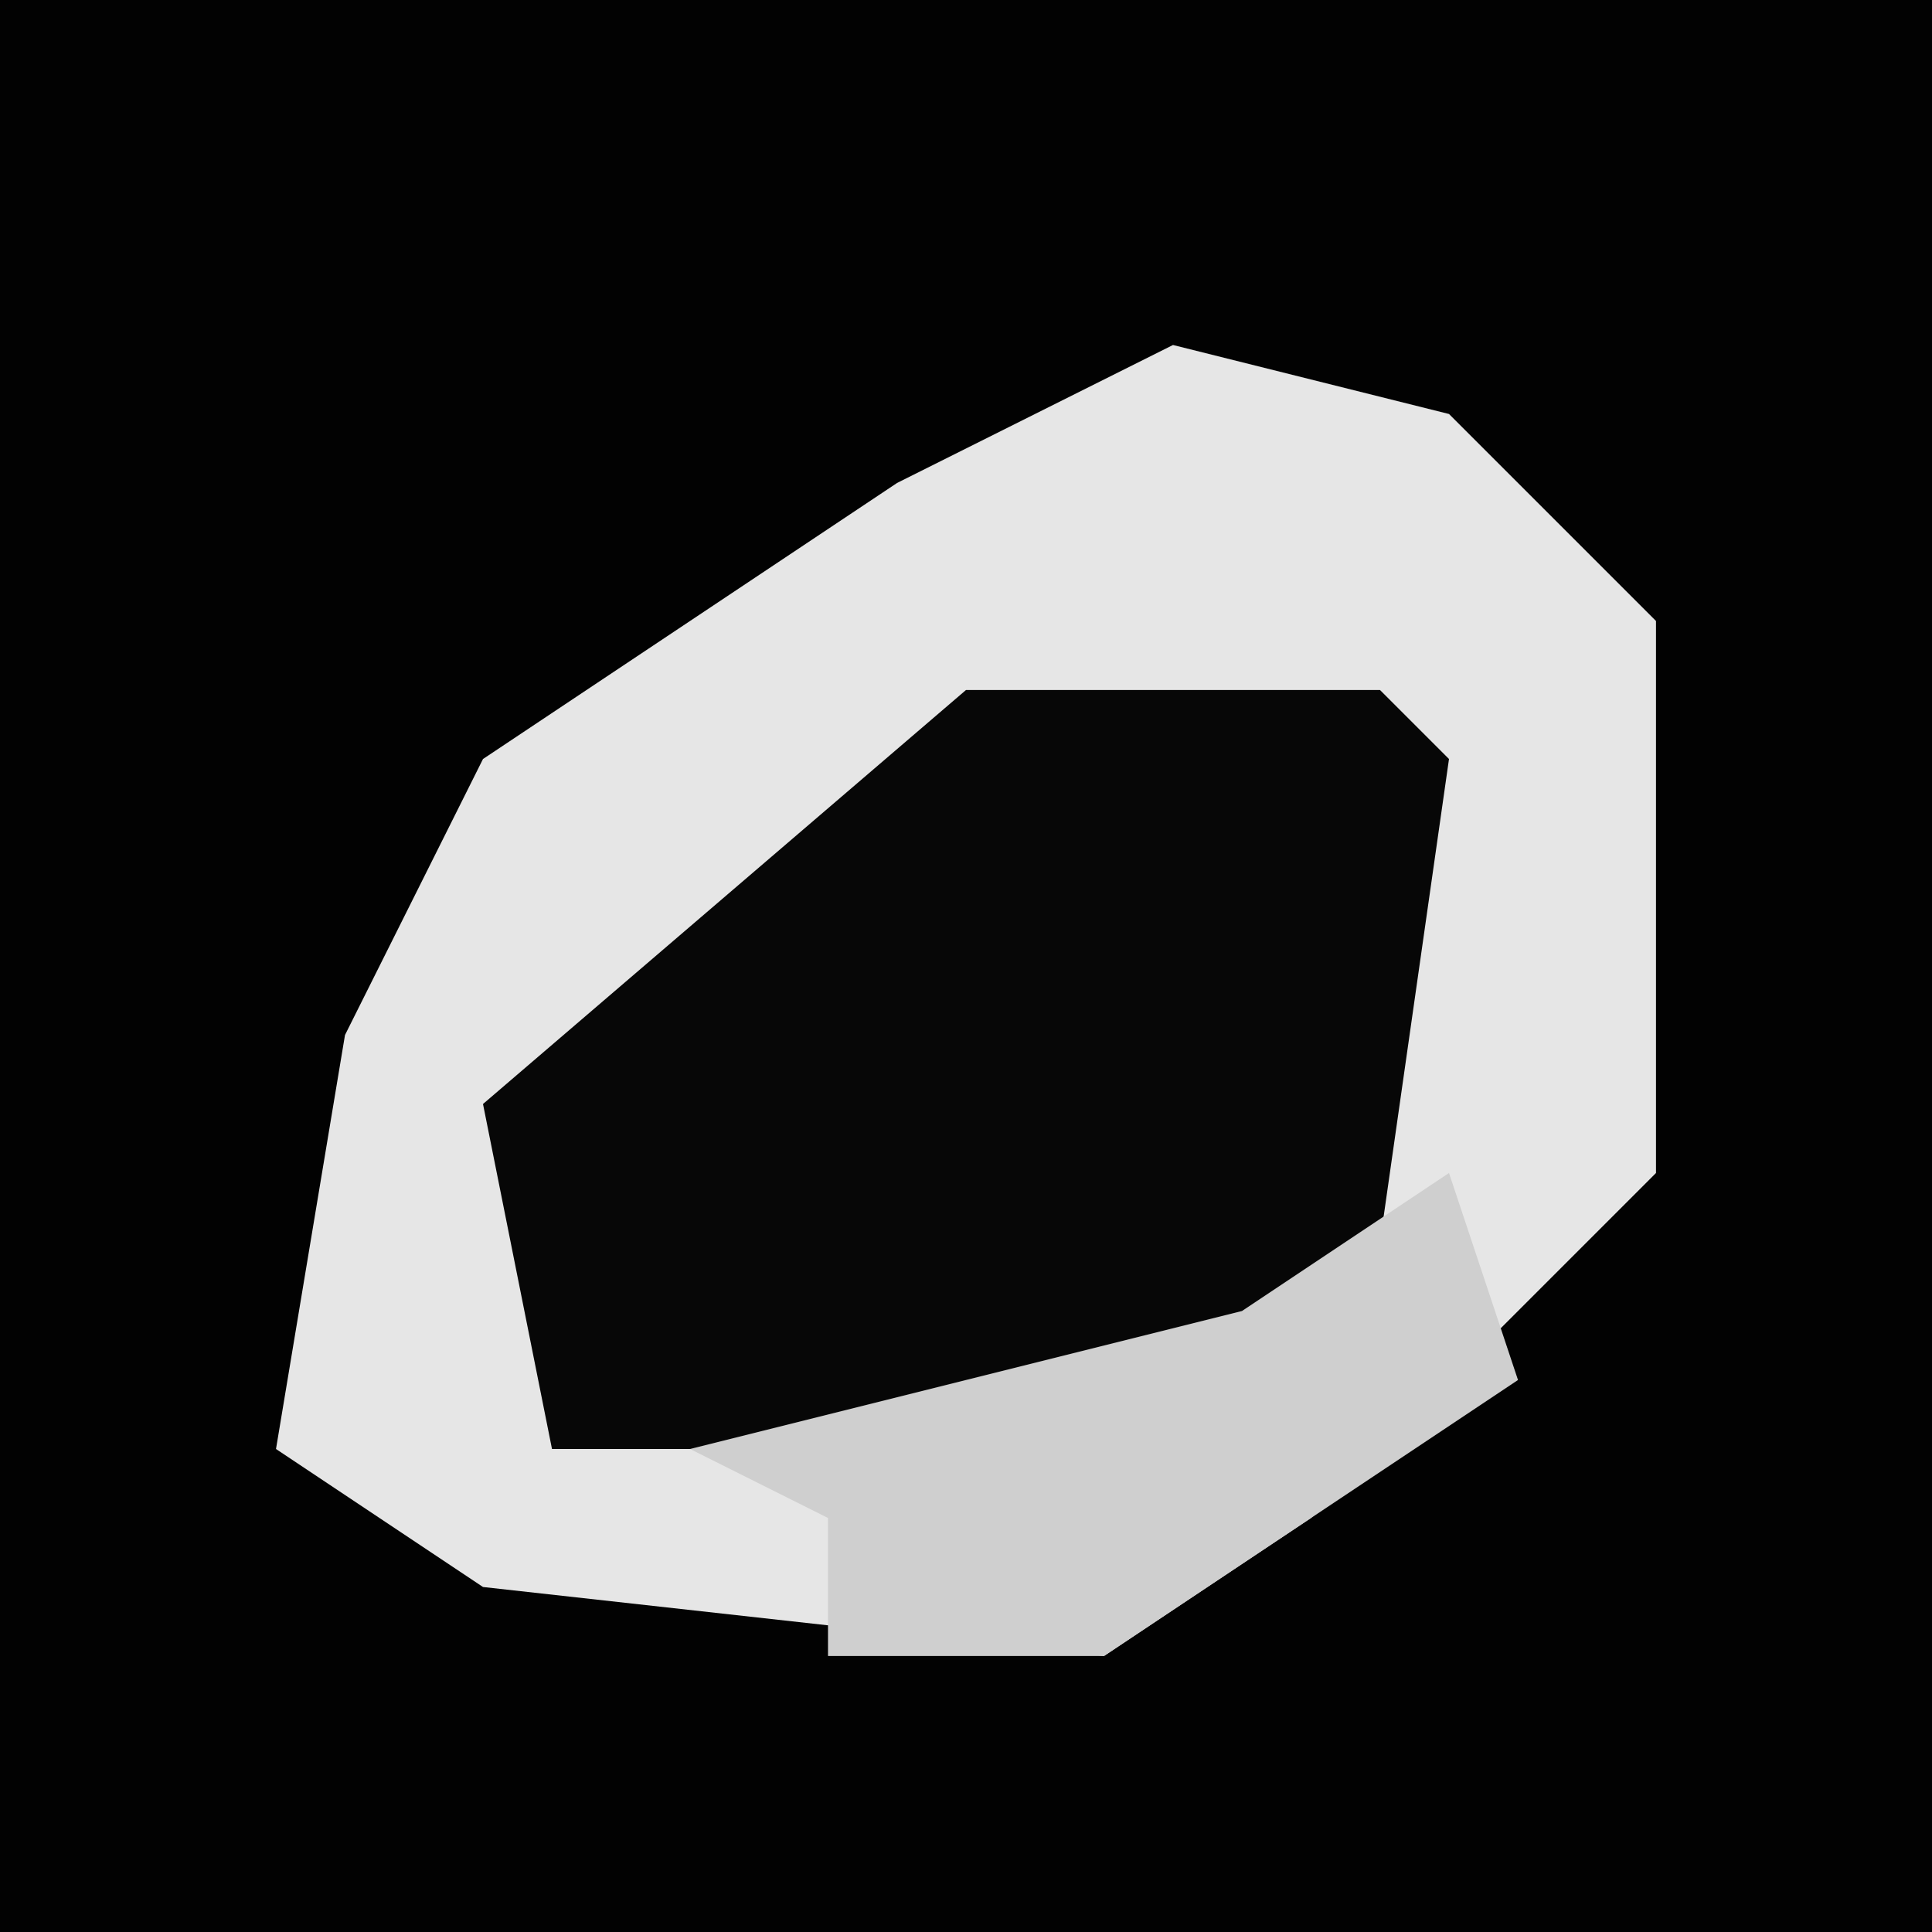 <?xml version="1.0" encoding="UTF-8"?>
<svg version="1.1" xmlns="http://www.w3.org/2000/svg" width="28" height="28">
<path d="M0,0 L28,0 L28,28 L0,28 Z " fill="#020202" transform="translate(0,0)"/>
<path d="M0,0 L4,1 L7,4 L7,12 L2,17 L-1,19 L-10,18 L-13,16 L-12,10 L-10,6 L-4,2 Z " fill="#E6E6E6" transform="translate(17,5)"/>
<path d="M0,0 L6,0 L7,1 L6,8 L2,11 L-6,11 L-7,6 Z " fill="#070707" transform="translate(14,10)"/>
<path d="M0,0 L1,3 L-5,7 L-9,7 L-9,5 L-11,4 L-3,2 Z " fill="#CFCFCF" transform="translate(21,17)"/>
</svg>

